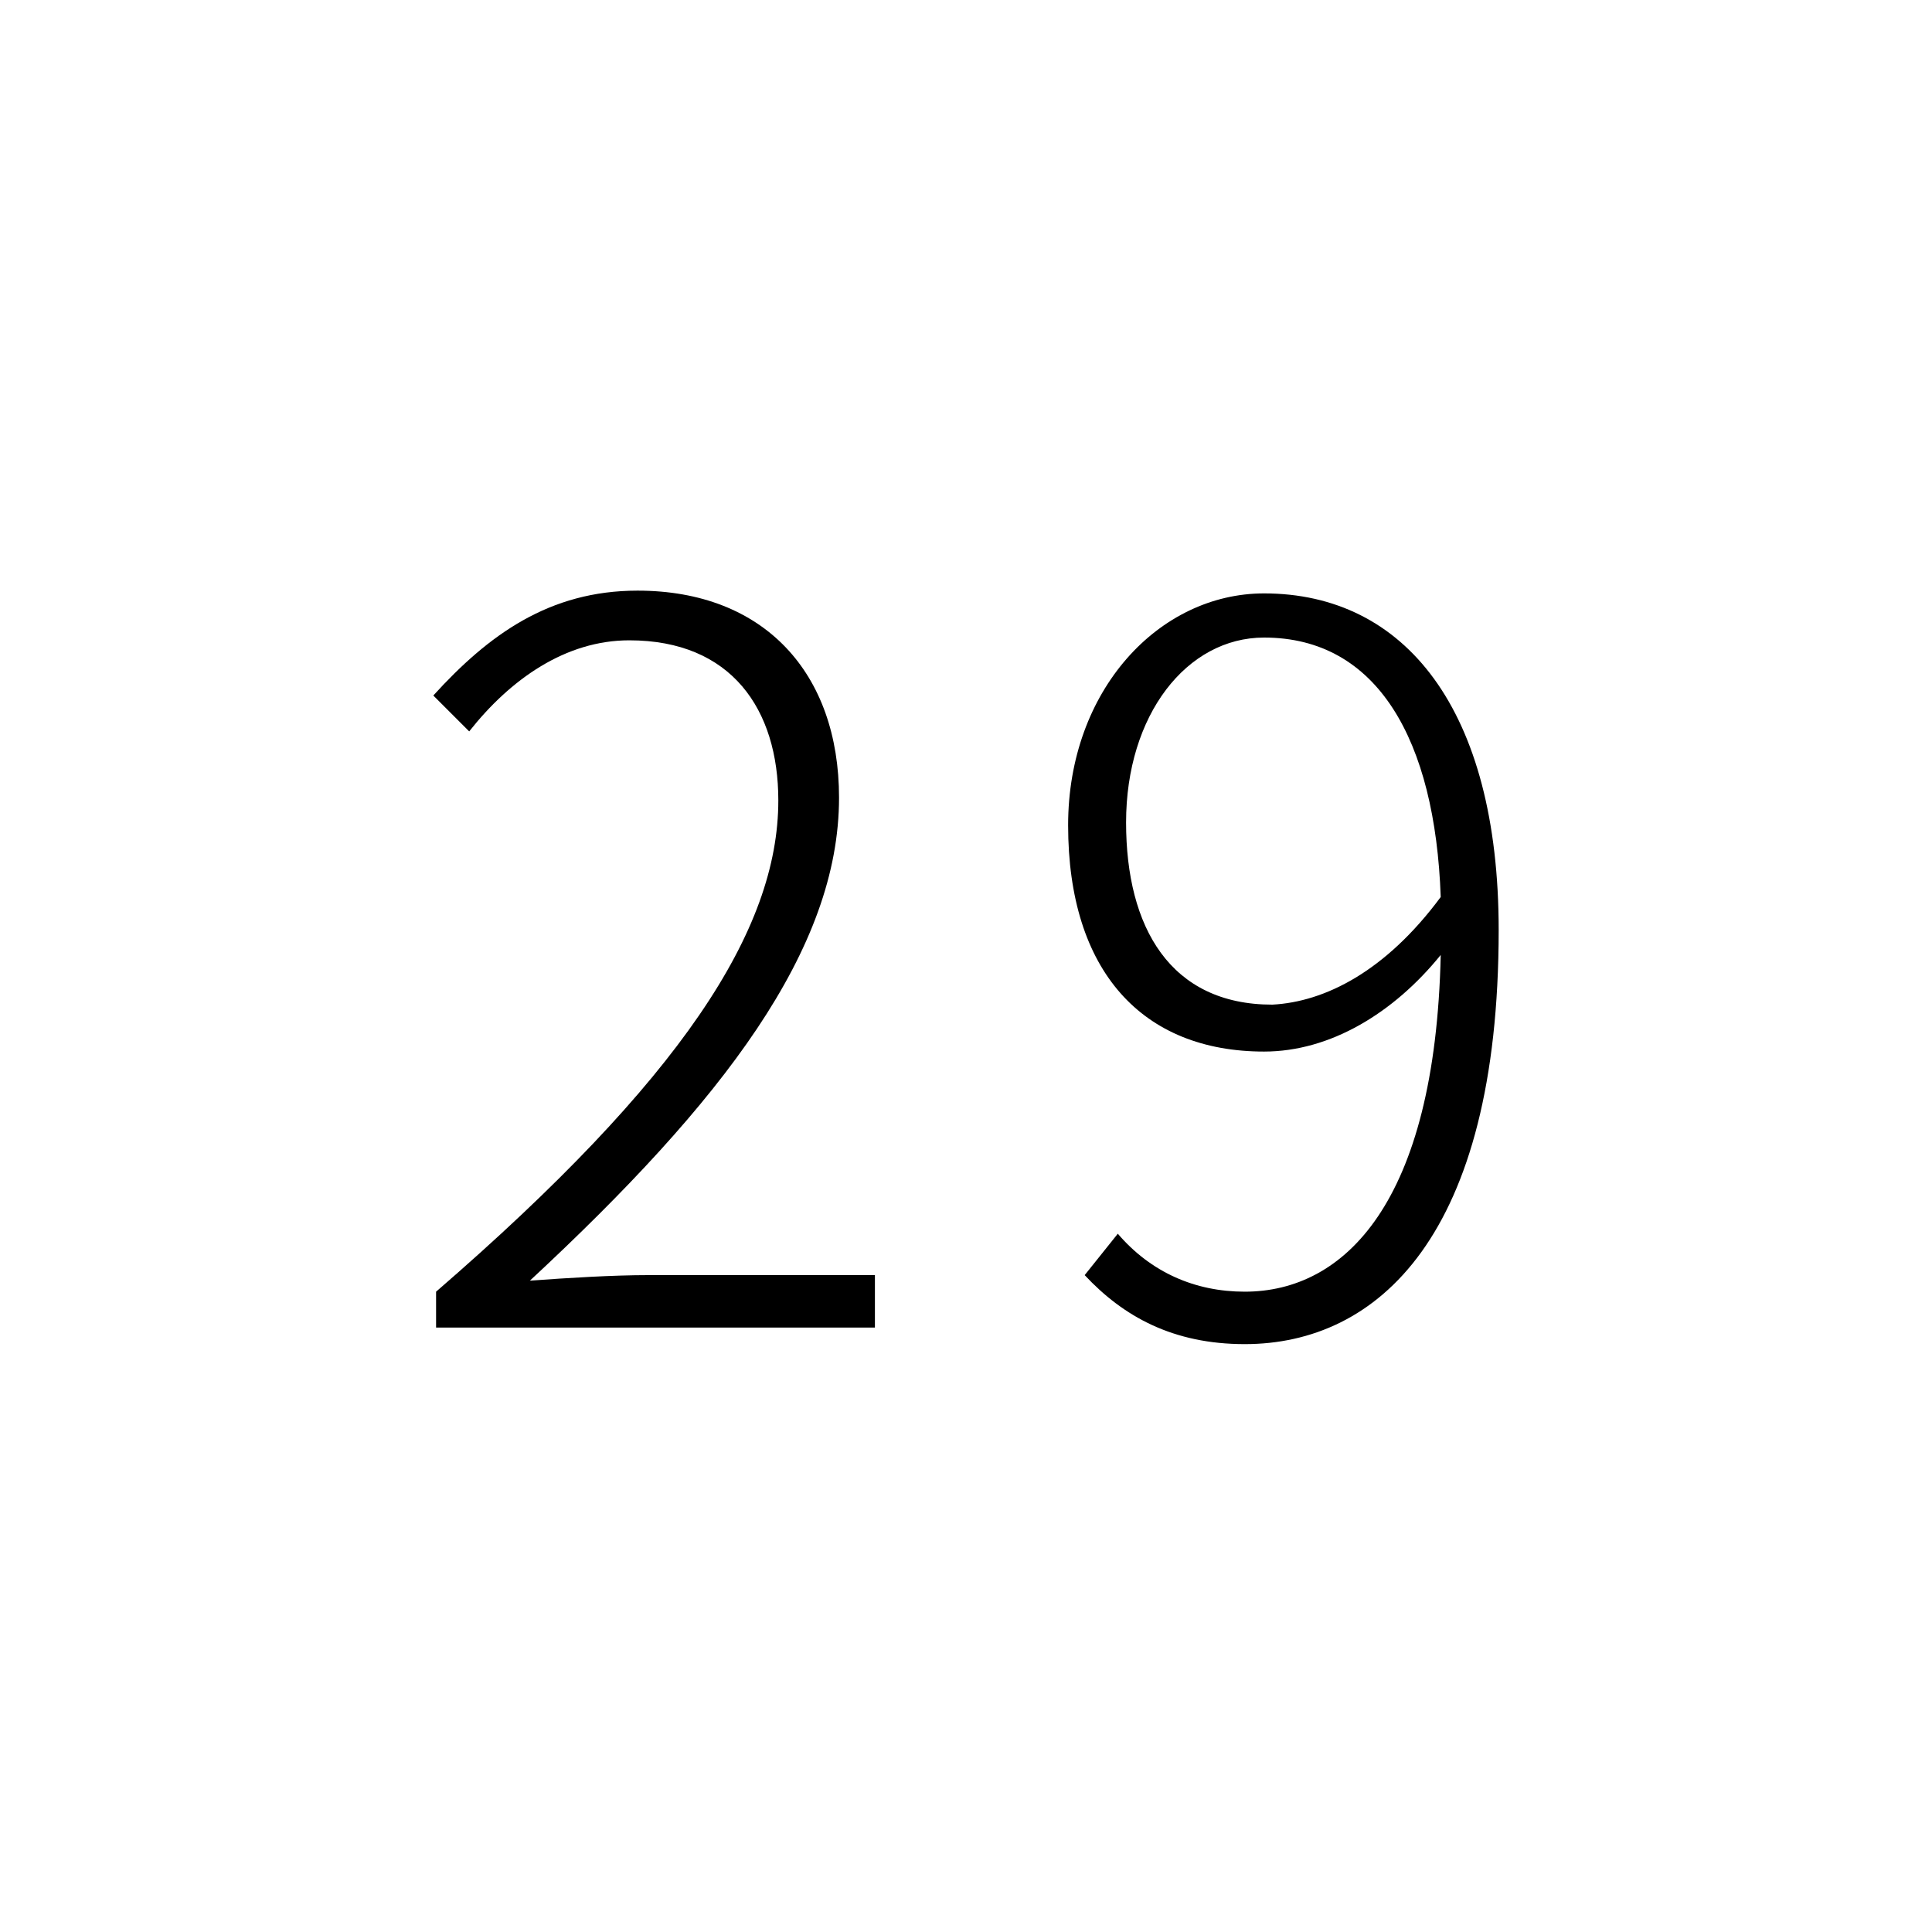 <?xml version="1.0" encoding="utf-8"?>
<!-- Generator: Adobe Illustrator 20.1.0, SVG Export Plug-In . SVG Version: 6.00 Build 0)  -->
<svg version="1.1" id="digi-c29" xmlns="http://www.w3.org/2000/svg" xmlns:xlink="http://www.w3.org/1999/xlink" x="0px" y="0px"
	 viewBox="0 0 70 70" style="enable-background:new 0 0 70 70;" xml:space="preserve">

<path id="digi-1" class="c__digi" d="M15.8,46.8c8.9-7.7,12.4-13.1,12.4-17.8c0-3.3-1.7-5.8-5.4-5.8c-2.3,0-4.3,1.4-5.8,3.3l-1.3-1.3
	c2-2.2,4.2-3.8,7.4-3.8c4.6,0,7.3,3,7.3,7.5c0,5.5-4.2,11-11.2,17.5c1.4-0.1,3-0.2,4.3-0.2h8.2v1.9H15.8V46.8z"/>
<path id="digi-2" class="c__digi" d="M40.5,44.7c1.2,1.4,2.8,2.1,4.6,2.1c3.6,0,6.9-3.2,7.1-12.2c-1.7,2.1-4,3.5-6.4,3.5
	c-4.4,0-7.1-2.9-7.1-8.2c0-4.9,3.3-8.4,7.1-8.4c5.1,0,8.5,4.2,8.5,12.2c0,11.1-4.4,15-9.2,15c-2.6,0-4.4-1-5.8-2.5L40.5,44.7z
	 M52.2,32.5c-0.2-5.7-2.3-9.4-6.4-9.4c-2.8,0-5,2.8-5,6.7c0,3.8,1.6,6.6,5.3,6.6C48,36.3,50.2,35.2,52.2,32.5z"/>
</svg>

